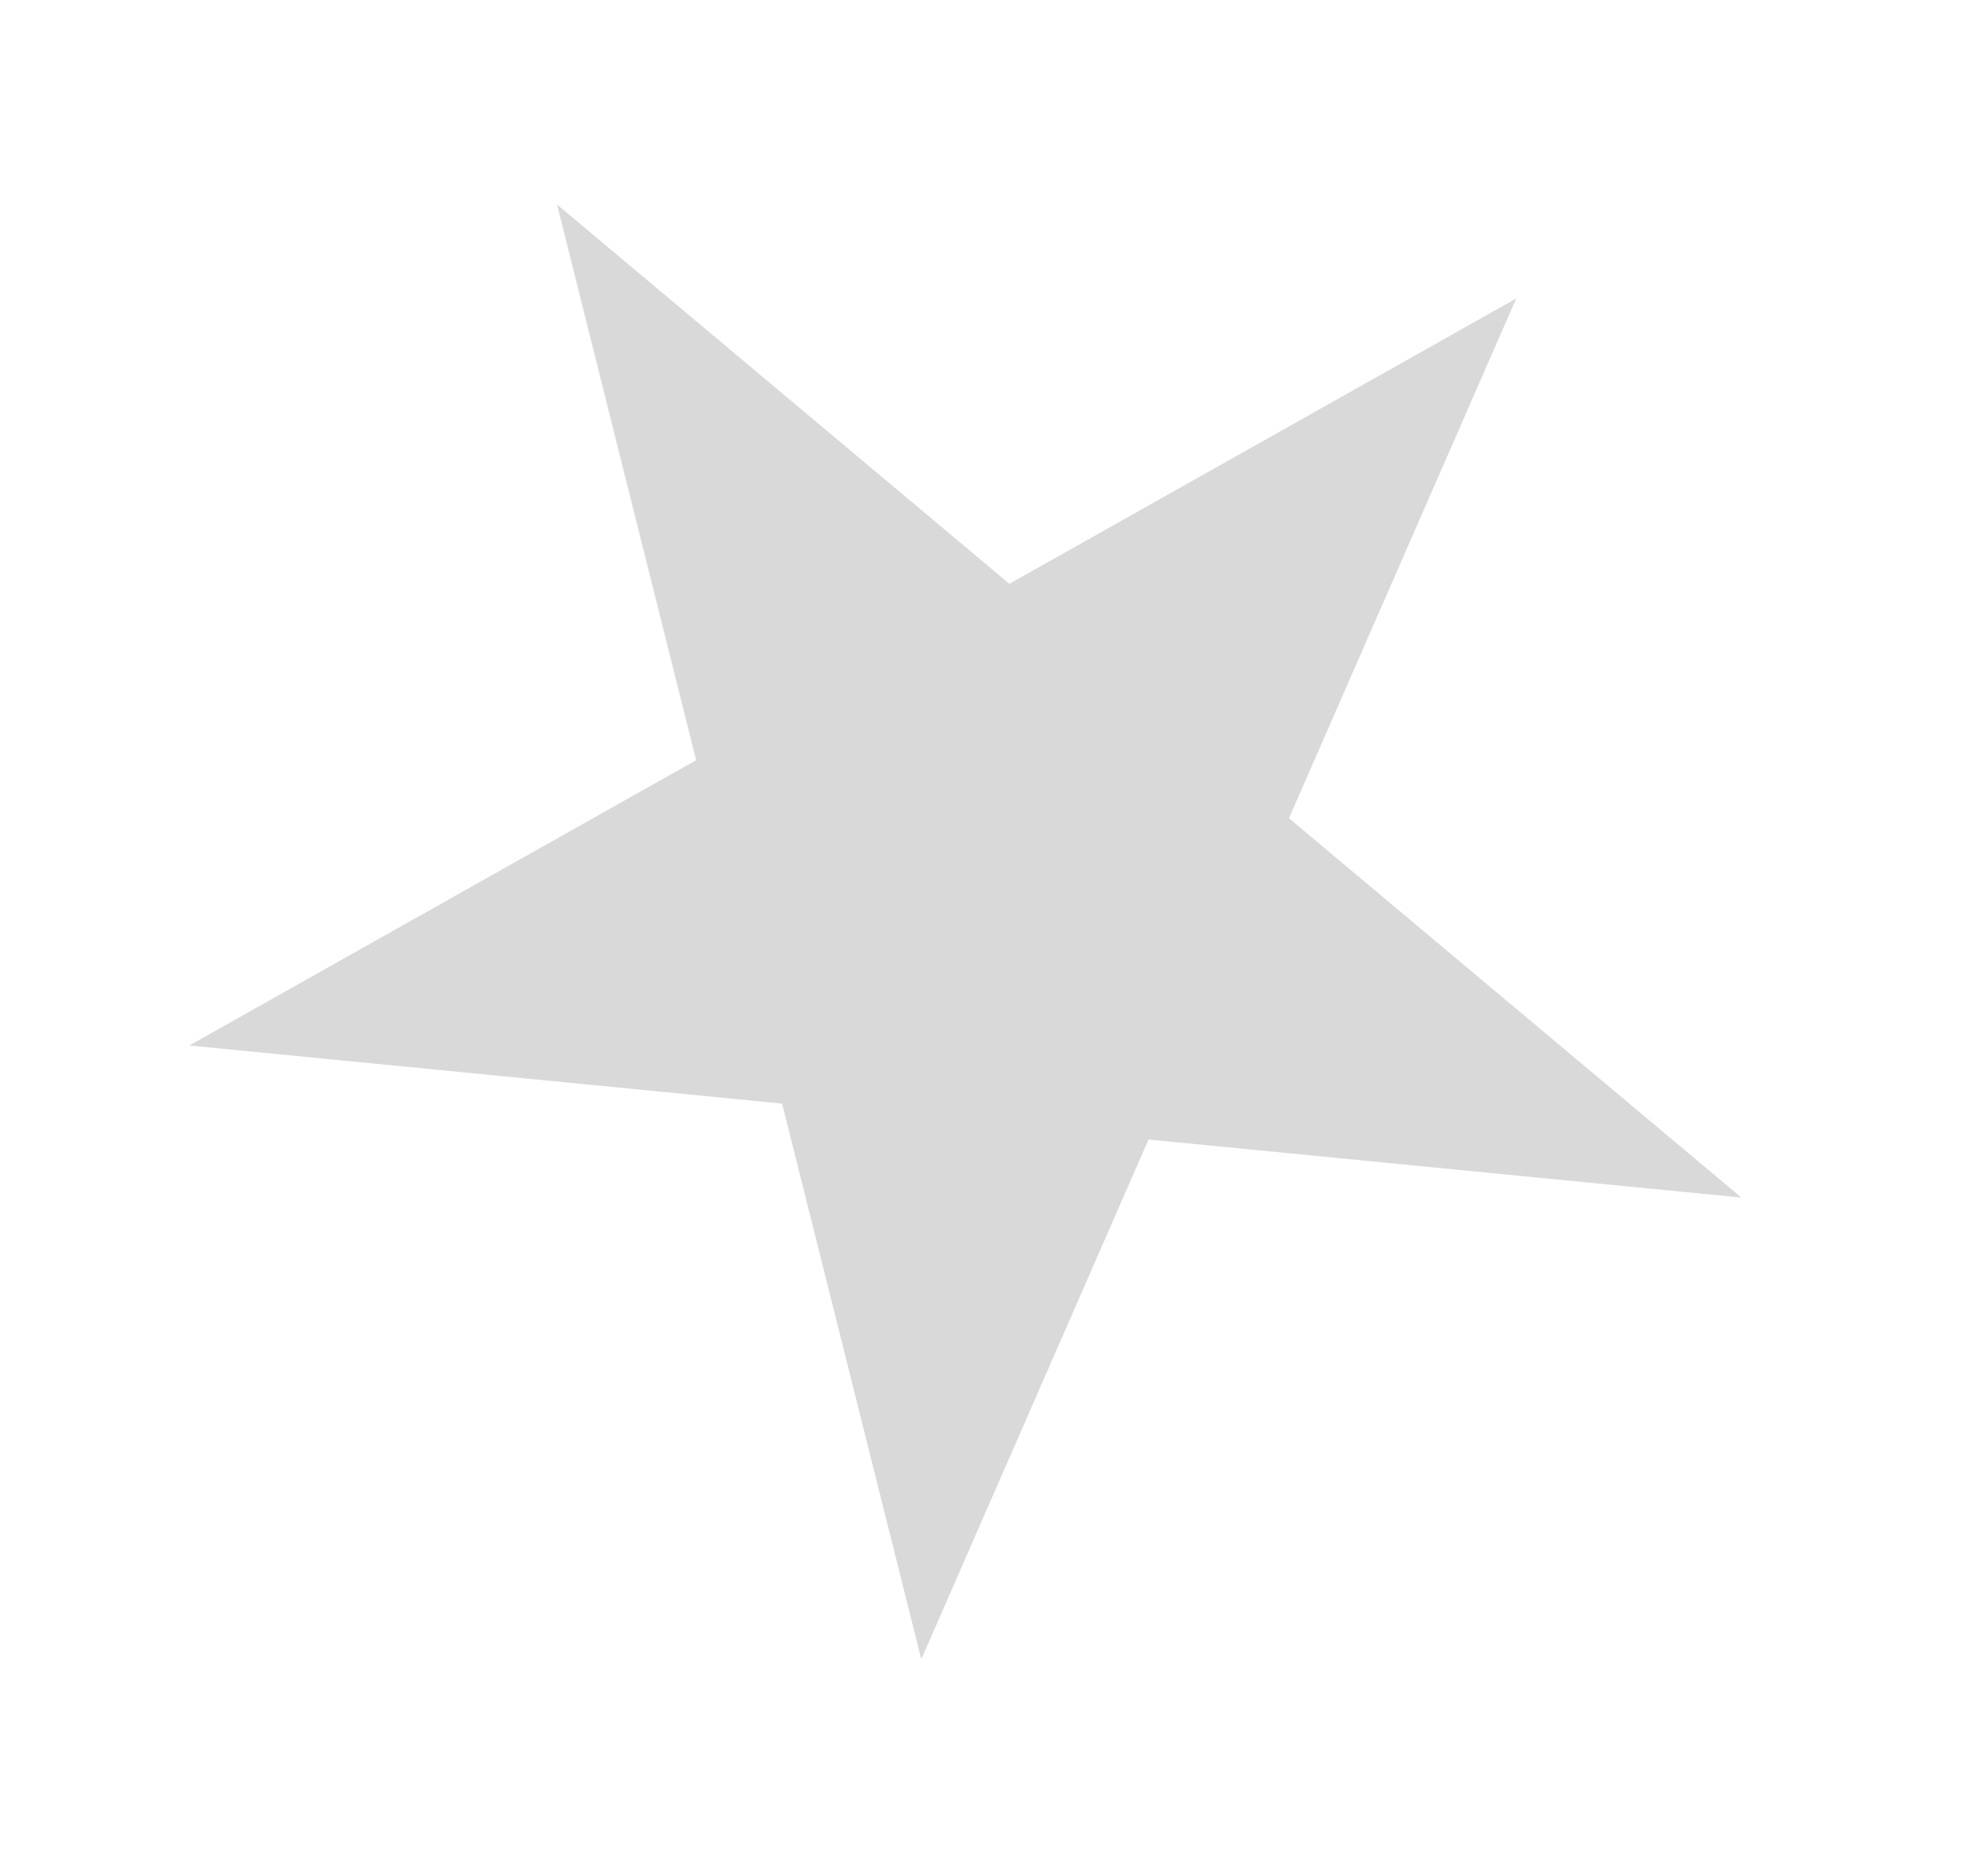 <svg width="43" height="41" viewBox="0 0 43 41" fill="none" xmlns="http://www.w3.org/2000/svg">
<g filter="url(#filter0_d_19_19)">
<path d="M12.177 0.47L22.066 8.761L33.146 2.524L28.178 13.885L38.068 22.176L25.108 20.907L20.14 32.268L17.098 20.122L4.139 18.852L15.218 12.616L12.177 0.47Z" fill="#D9D9D9"/>
</g>
<defs>
<filter id="filter0_d_19_19" x="0.139" y="0.47" width="41.929" height="39.798" filterUnits="userSpaceOnUse" color-interpolation-filters="sRGB">
<feFlood flood-opacity="0" result="BackgroundImageFix"/>
<feColorMatrix in="SourceAlpha" type="matrix" values="0 0 0 0 0 0 0 0 0 0 0 0 0 0 0 0 0 0 127 0" result="hardAlpha"/>
<feOffset dy="4"/>
<feGaussianBlur stdDeviation="2"/>
<feComposite in2="hardAlpha" operator="out"/>
<feColorMatrix type="matrix" values="0 0 0 0 0 0 0 0 0 0 0 0 0 0 0 0 0 0 0.25 0"/>
<feBlend mode="normal" in2="BackgroundImageFix" result="effect1_dropShadow_19_19"/>
<feBlend mode="normal" in="SourceGraphic" in2="effect1_dropShadow_19_19" result="shape"/>
</filter>
</defs>
</svg>
